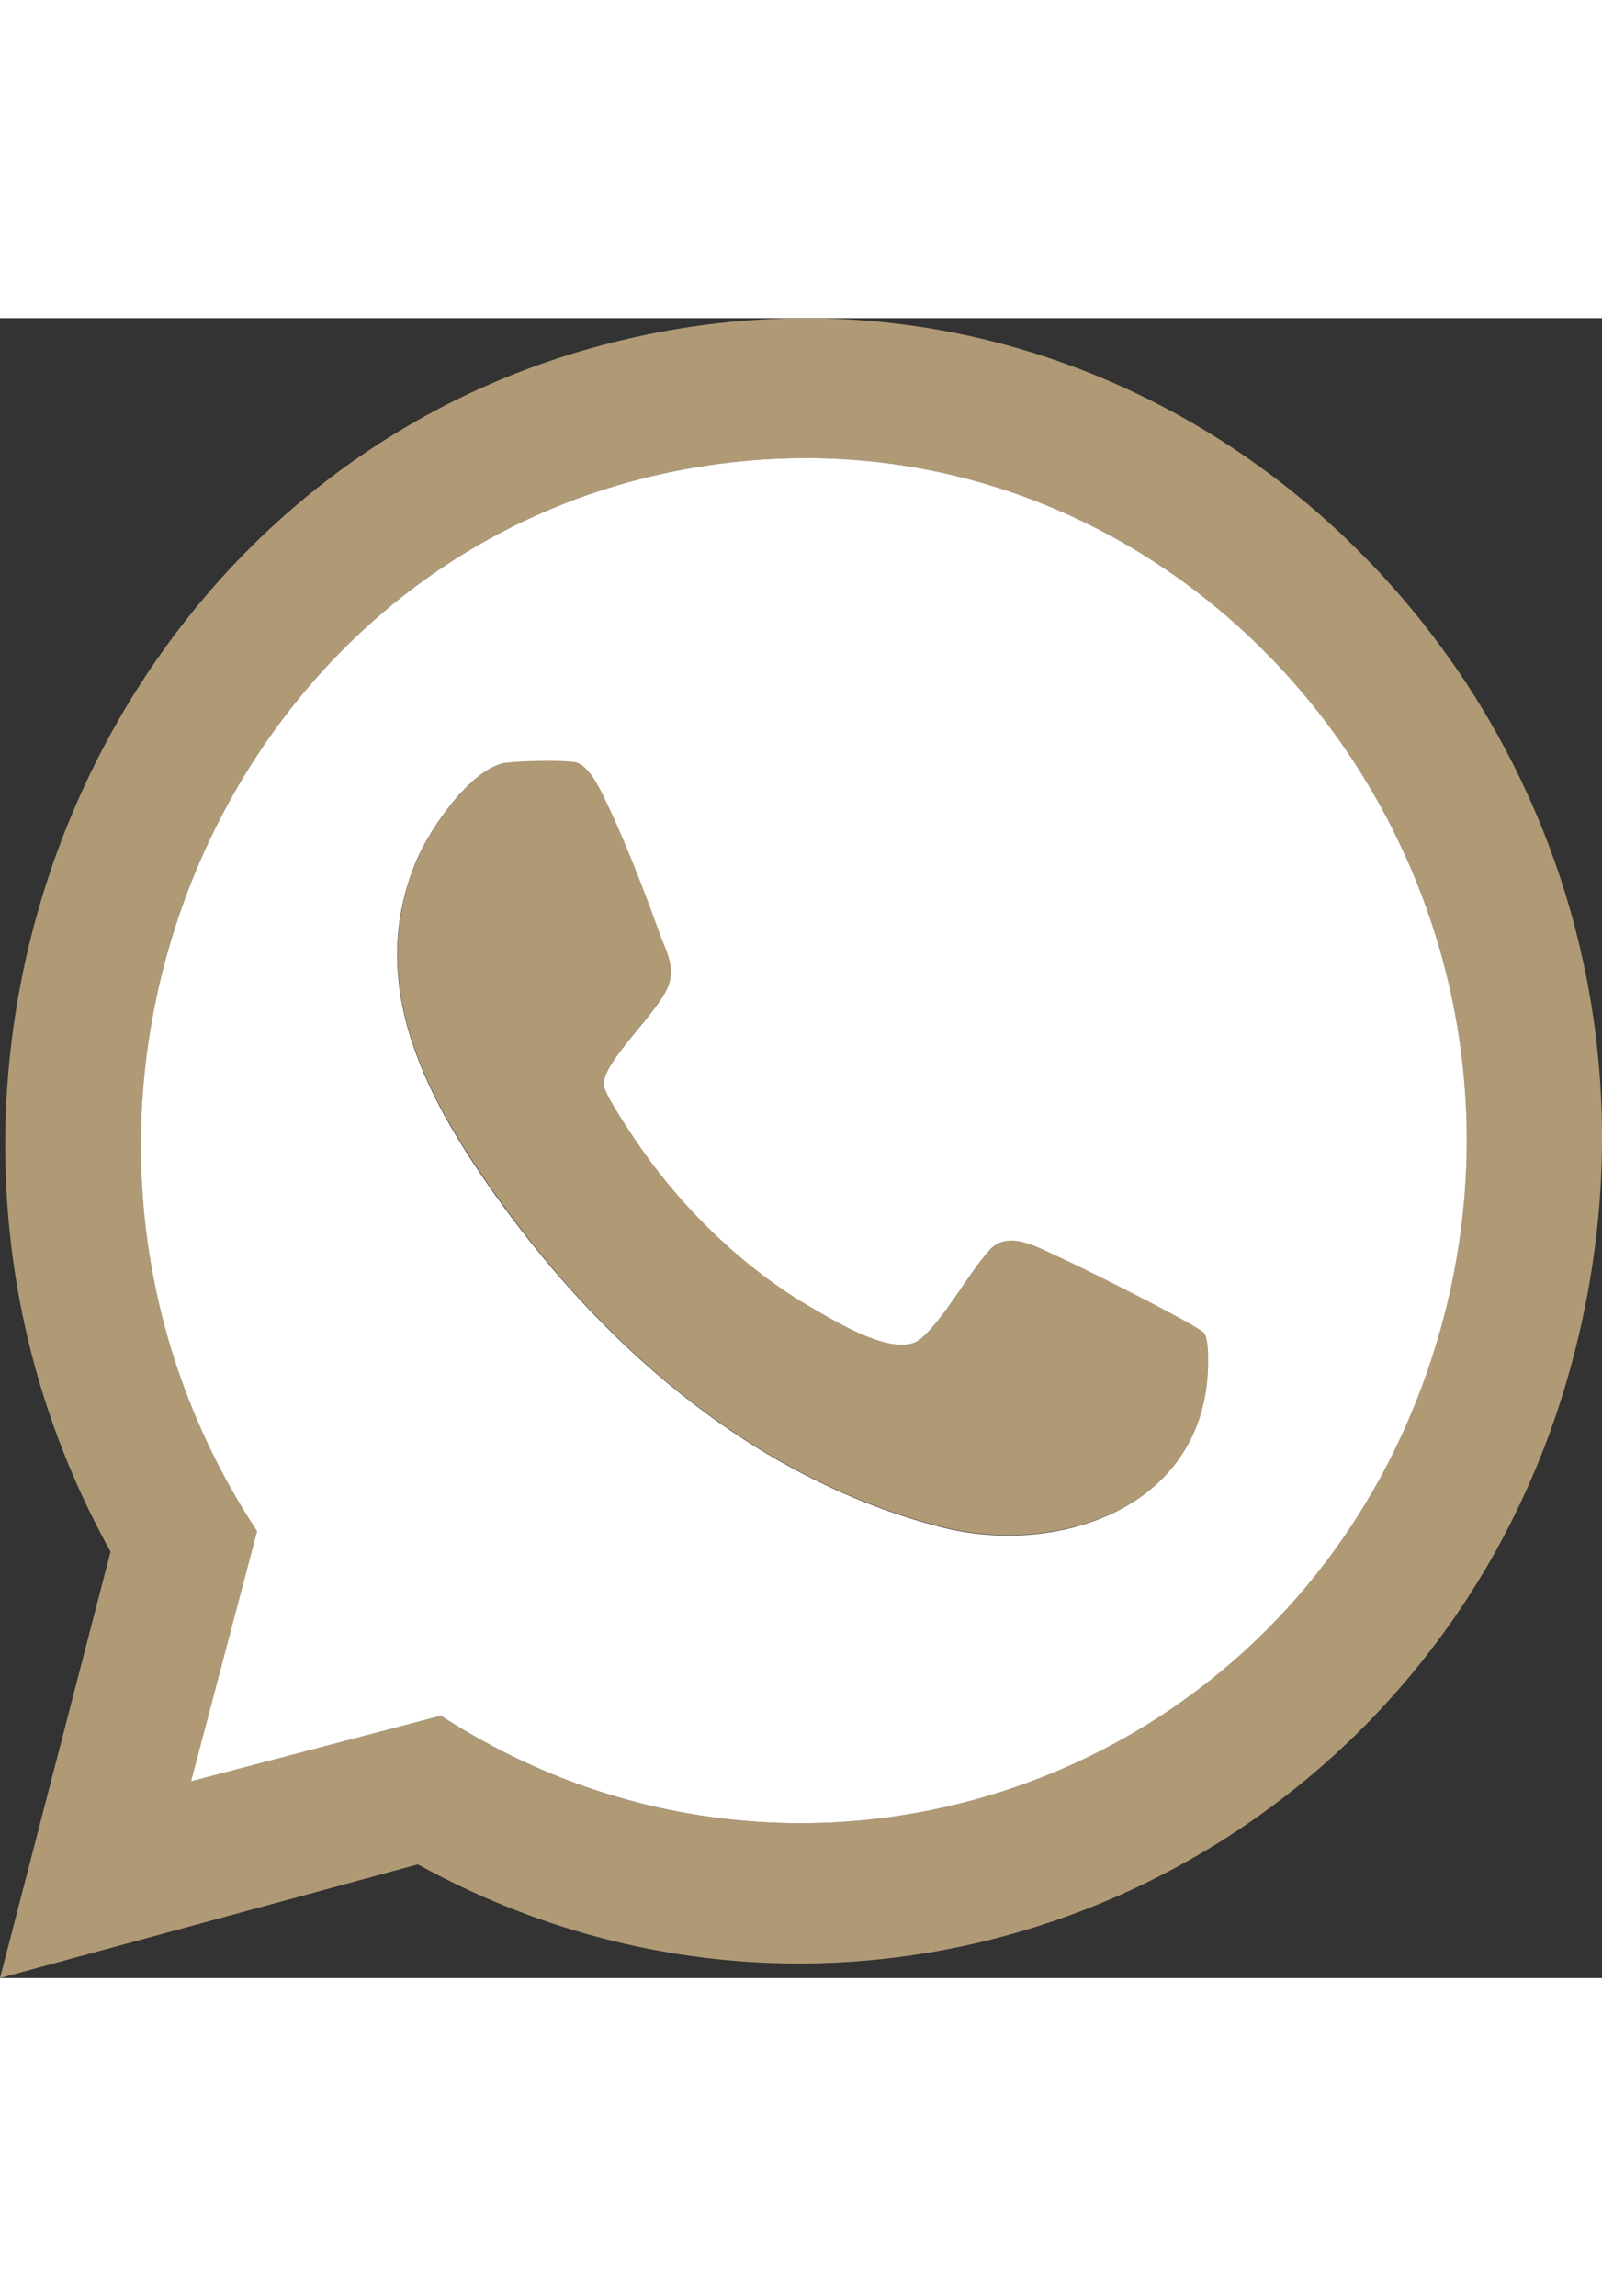 <svg width="60"  viewBox="0 0 83 86" fill="none" xmlns="http://www.w3.org/2000/svg">
<rect x="0" y="0" width="83" height="86" fill="#333333" stroke="none"/>
<g clip-path="url(#clip0_117_190)">
<path d="M0 86L5.727 63.908C-7.666 39.793 4.712 8.782 30.676 1.541C61.483 -7.053 89.661 21.746 81.609 53.47C74.826 80.225 45.328 93.179 21.649 80.11L0 86ZM9.9 75.803L22.826 72.407C41.267 84.365 65.88 76.327 73.668 55.314C83.061 30.015 62.539 3.731 36.606 7.64C11.444 11.434 -0.934 41.229 13.332 62.849L9.91 75.803H9.9Z" fill="#AF9A75"/>
<path d="M9.9 75.803L13.322 62.849C-0.934 41.229 11.444 11.434 36.606 7.64C62.539 3.731 83.061 30.015 73.679 55.314C65.88 76.327 41.277 84.365 22.837 72.407L9.911 75.803H9.9ZM26.188 23.046C24.37 23.36 22.258 26.473 21.567 28.129C18.836 34.637 22.238 40.684 25.913 45.788C31.59 53.658 39.388 60.25 48.811 62.65C54.538 64.107 61.95 61.864 62.539 54.947C62.58 54.413 62.641 52.988 62.377 52.61C62.113 52.233 55.929 49.152 55.015 48.743C53.908 48.251 52.203 47.171 51.238 48.324C50.172 49.519 48.852 51.95 47.684 52.904C46.425 53.931 43.379 52.055 42.089 51.321C38.697 49.372 35.59 46.416 33.306 43.189C32.9 42.612 31.295 40.265 31.265 39.741C31.183 38.514 34.24 35.873 34.656 34.48C34.951 33.484 34.443 32.688 34.118 31.797C33.407 29.805 32.371 27.112 31.458 25.226C31.143 24.576 30.544 23.172 29.772 23.025C29.163 22.91 26.817 22.951 26.167 23.067L26.188 23.046Z" fill="white"/>
<path d="M26.188 23.046C26.837 22.93 29.183 22.889 29.792 23.004C30.564 23.151 31.163 24.555 31.478 25.205C32.382 27.091 33.427 29.785 34.138 31.776C34.453 32.667 34.961 33.463 34.676 34.459C34.27 35.852 31.204 38.493 31.285 39.72C31.315 40.244 32.92 42.591 33.326 43.168C35.611 46.396 38.718 49.351 42.109 51.3C43.399 52.044 46.445 53.91 47.704 52.883C48.872 51.929 50.192 49.498 51.258 48.303C52.223 47.15 53.929 48.23 55.035 48.722C55.959 49.131 62.133 52.212 62.397 52.589C62.661 52.967 62.6 54.392 62.56 54.926C61.981 61.843 54.558 64.076 48.831 62.629C39.408 60.24 31.6 53.648 25.934 45.767C22.258 40.663 18.846 34.616 21.588 28.108C22.278 26.452 24.39 23.339 26.208 23.025L26.188 23.046Z" fill="#AF9A75"/>
</g>
<defs>
<clipPath id="clip0_117_190">
<rect width="83" height="86" fill="white"/>
</clipPath>
</defs>
</svg>
